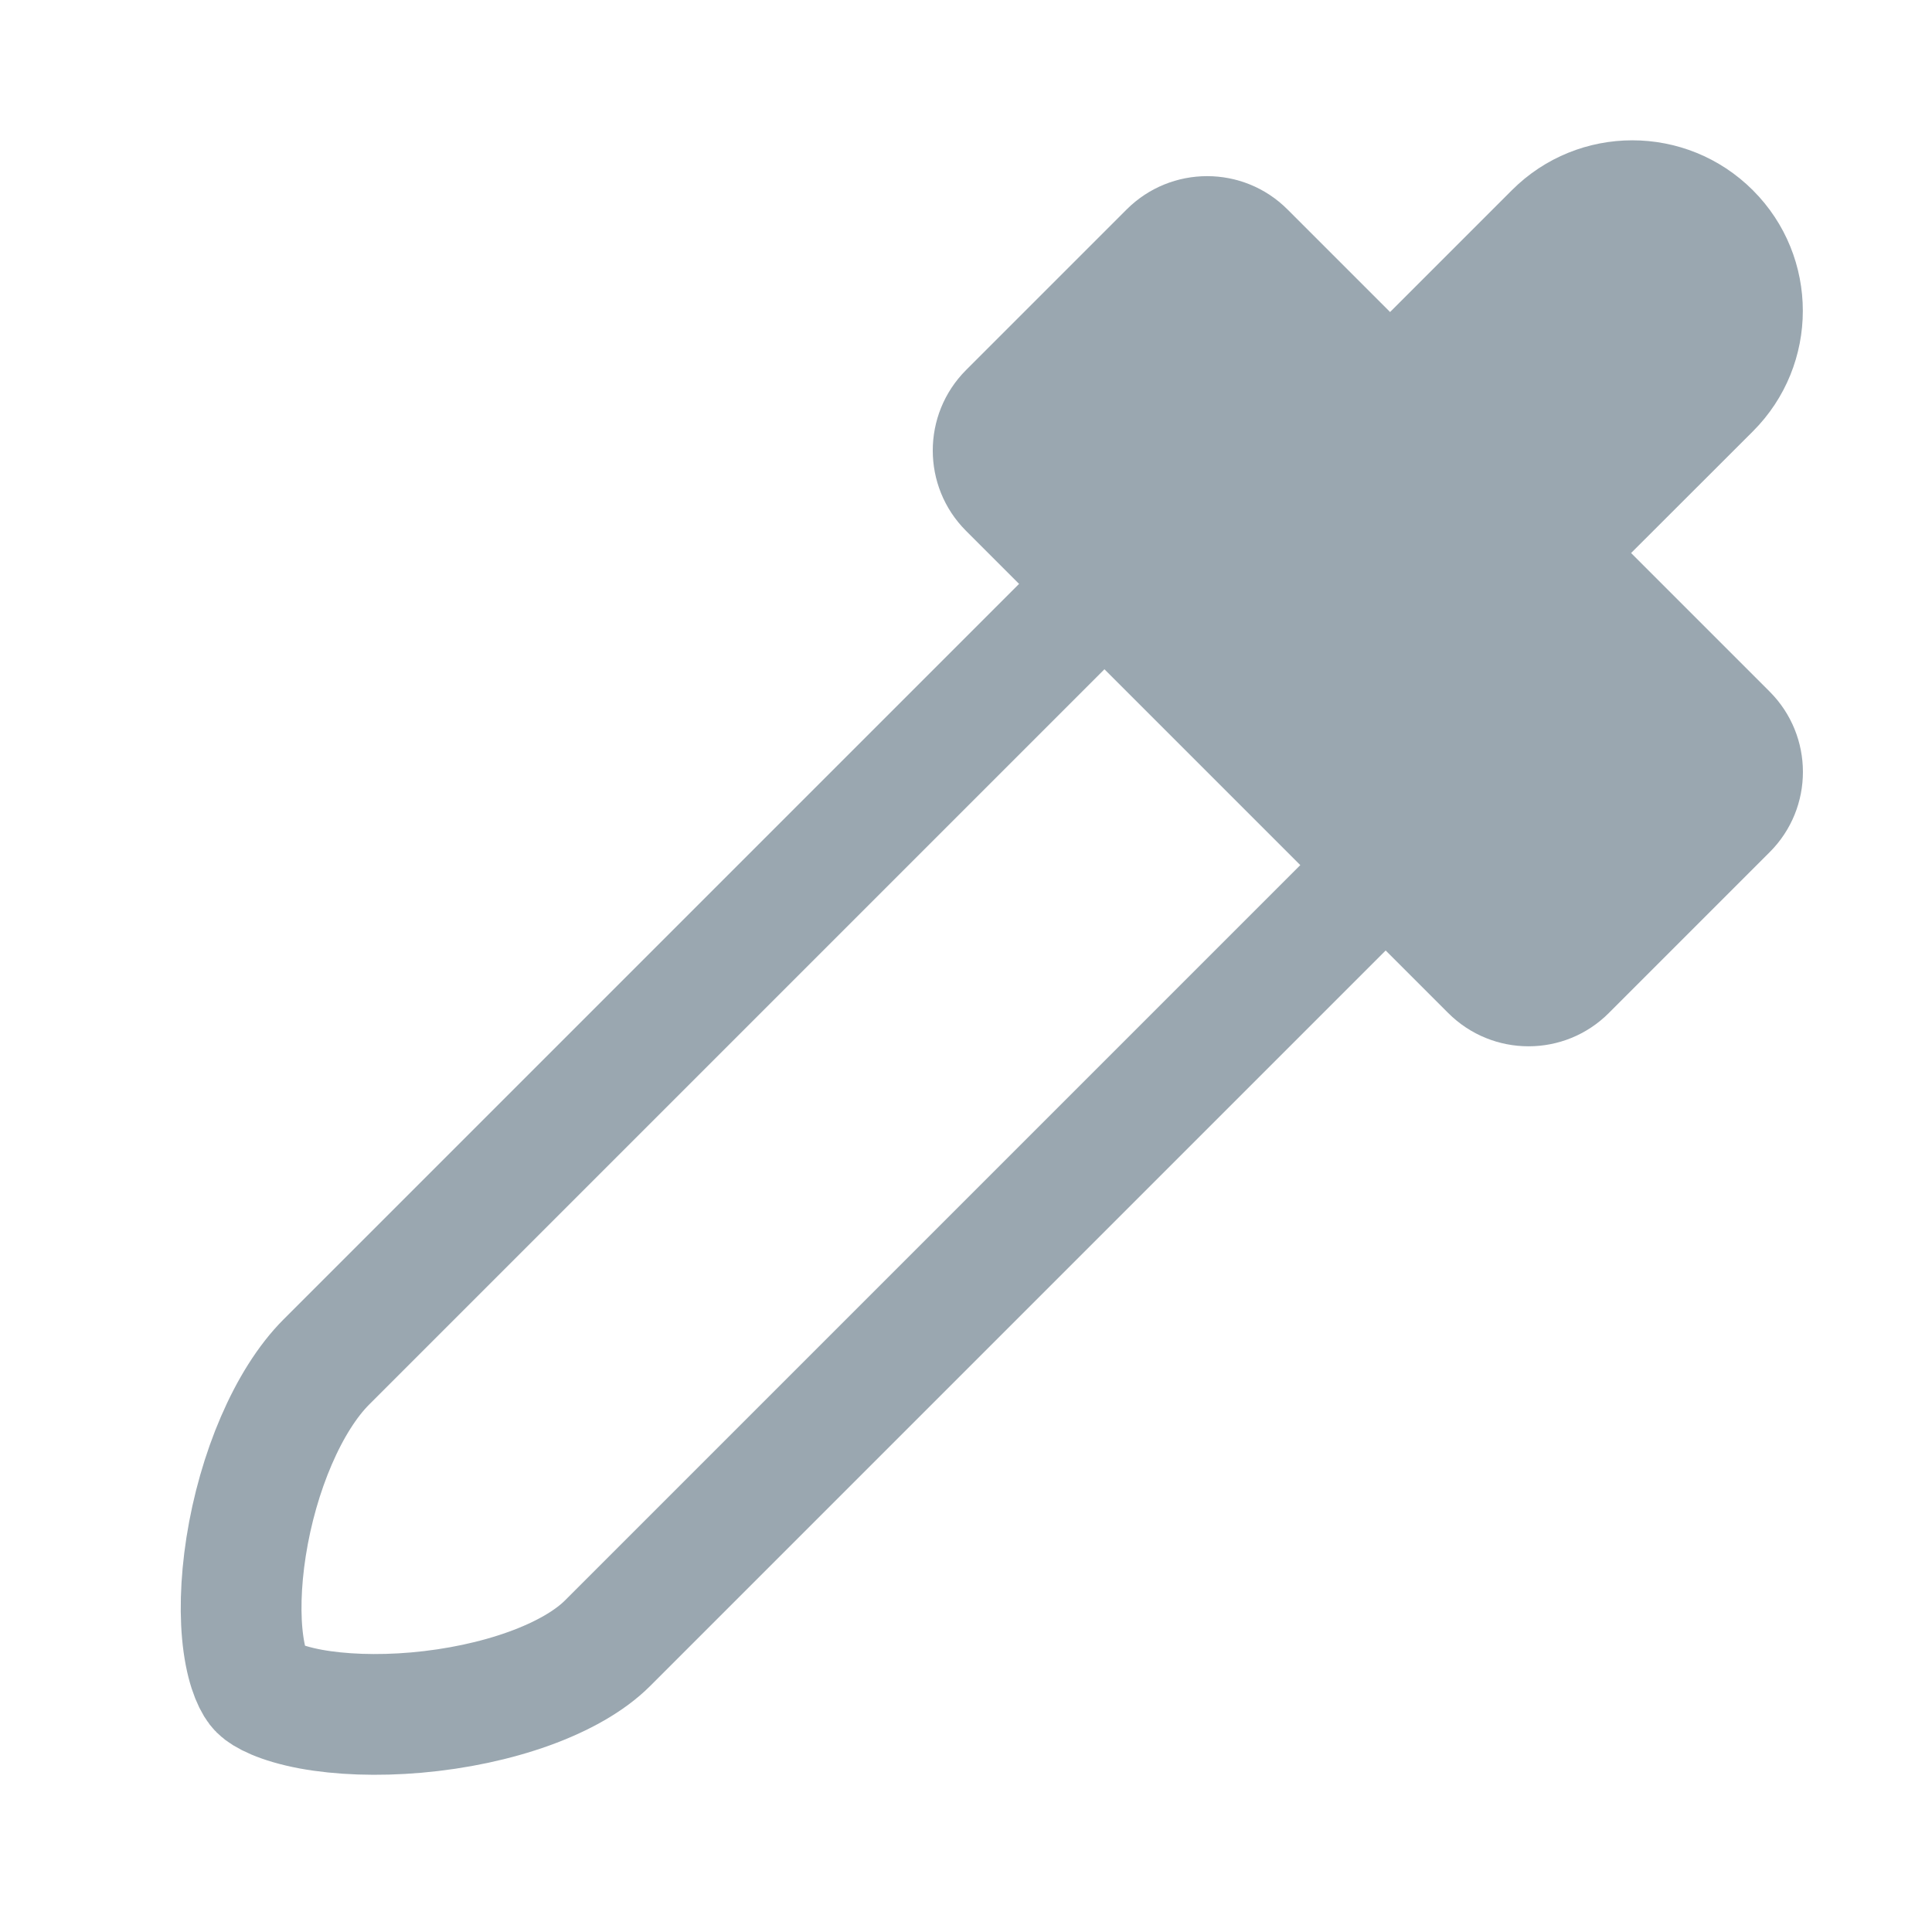 <svg width="16" height="16" viewBox="0 0 16 16" fill="none" xmlns="http://www.w3.org/2000/svg">
<path d="M2.147 13.993C2.113 13.96 2.049 13.851 2.016 13.615C1.985 13.392 1.991 13.112 2.038 12.81C2.135 12.191 2.387 11.595 2.703 11.279L9.306 4.676C9.49 4.492 9.787 4.492 9.971 4.676L11.635 6.34C11.819 6.523 11.819 6.821 11.635 7.005L5.032 13.608C4.734 13.906 4.119 14.124 3.447 14.183C3.123 14.211 2.818 14.199 2.573 14.154C2.312 14.105 2.185 14.032 2.147 13.993Z" stroke="#9AA7B0"/>
<path fill-rule="evenodd" clip-rule="evenodd" d="M14.517 1.576C13.965 1.024 13.071 1.024 12.52 1.576L11.512 2.584L10.662 1.734C10.295 1.367 9.699 1.367 9.331 1.734L8 3.065C7.633 3.433 7.633 4.029 8 4.396L11.993 8.389C12.361 8.757 12.957 8.757 13.324 8.389L14.655 7.058C15.023 6.691 15.023 6.095 14.655 5.727L13.508 4.58L14.517 3.572C15.068 3.021 15.068 2.127 14.517 1.576Z" fill="#9AA7B0"/>
</svg>
